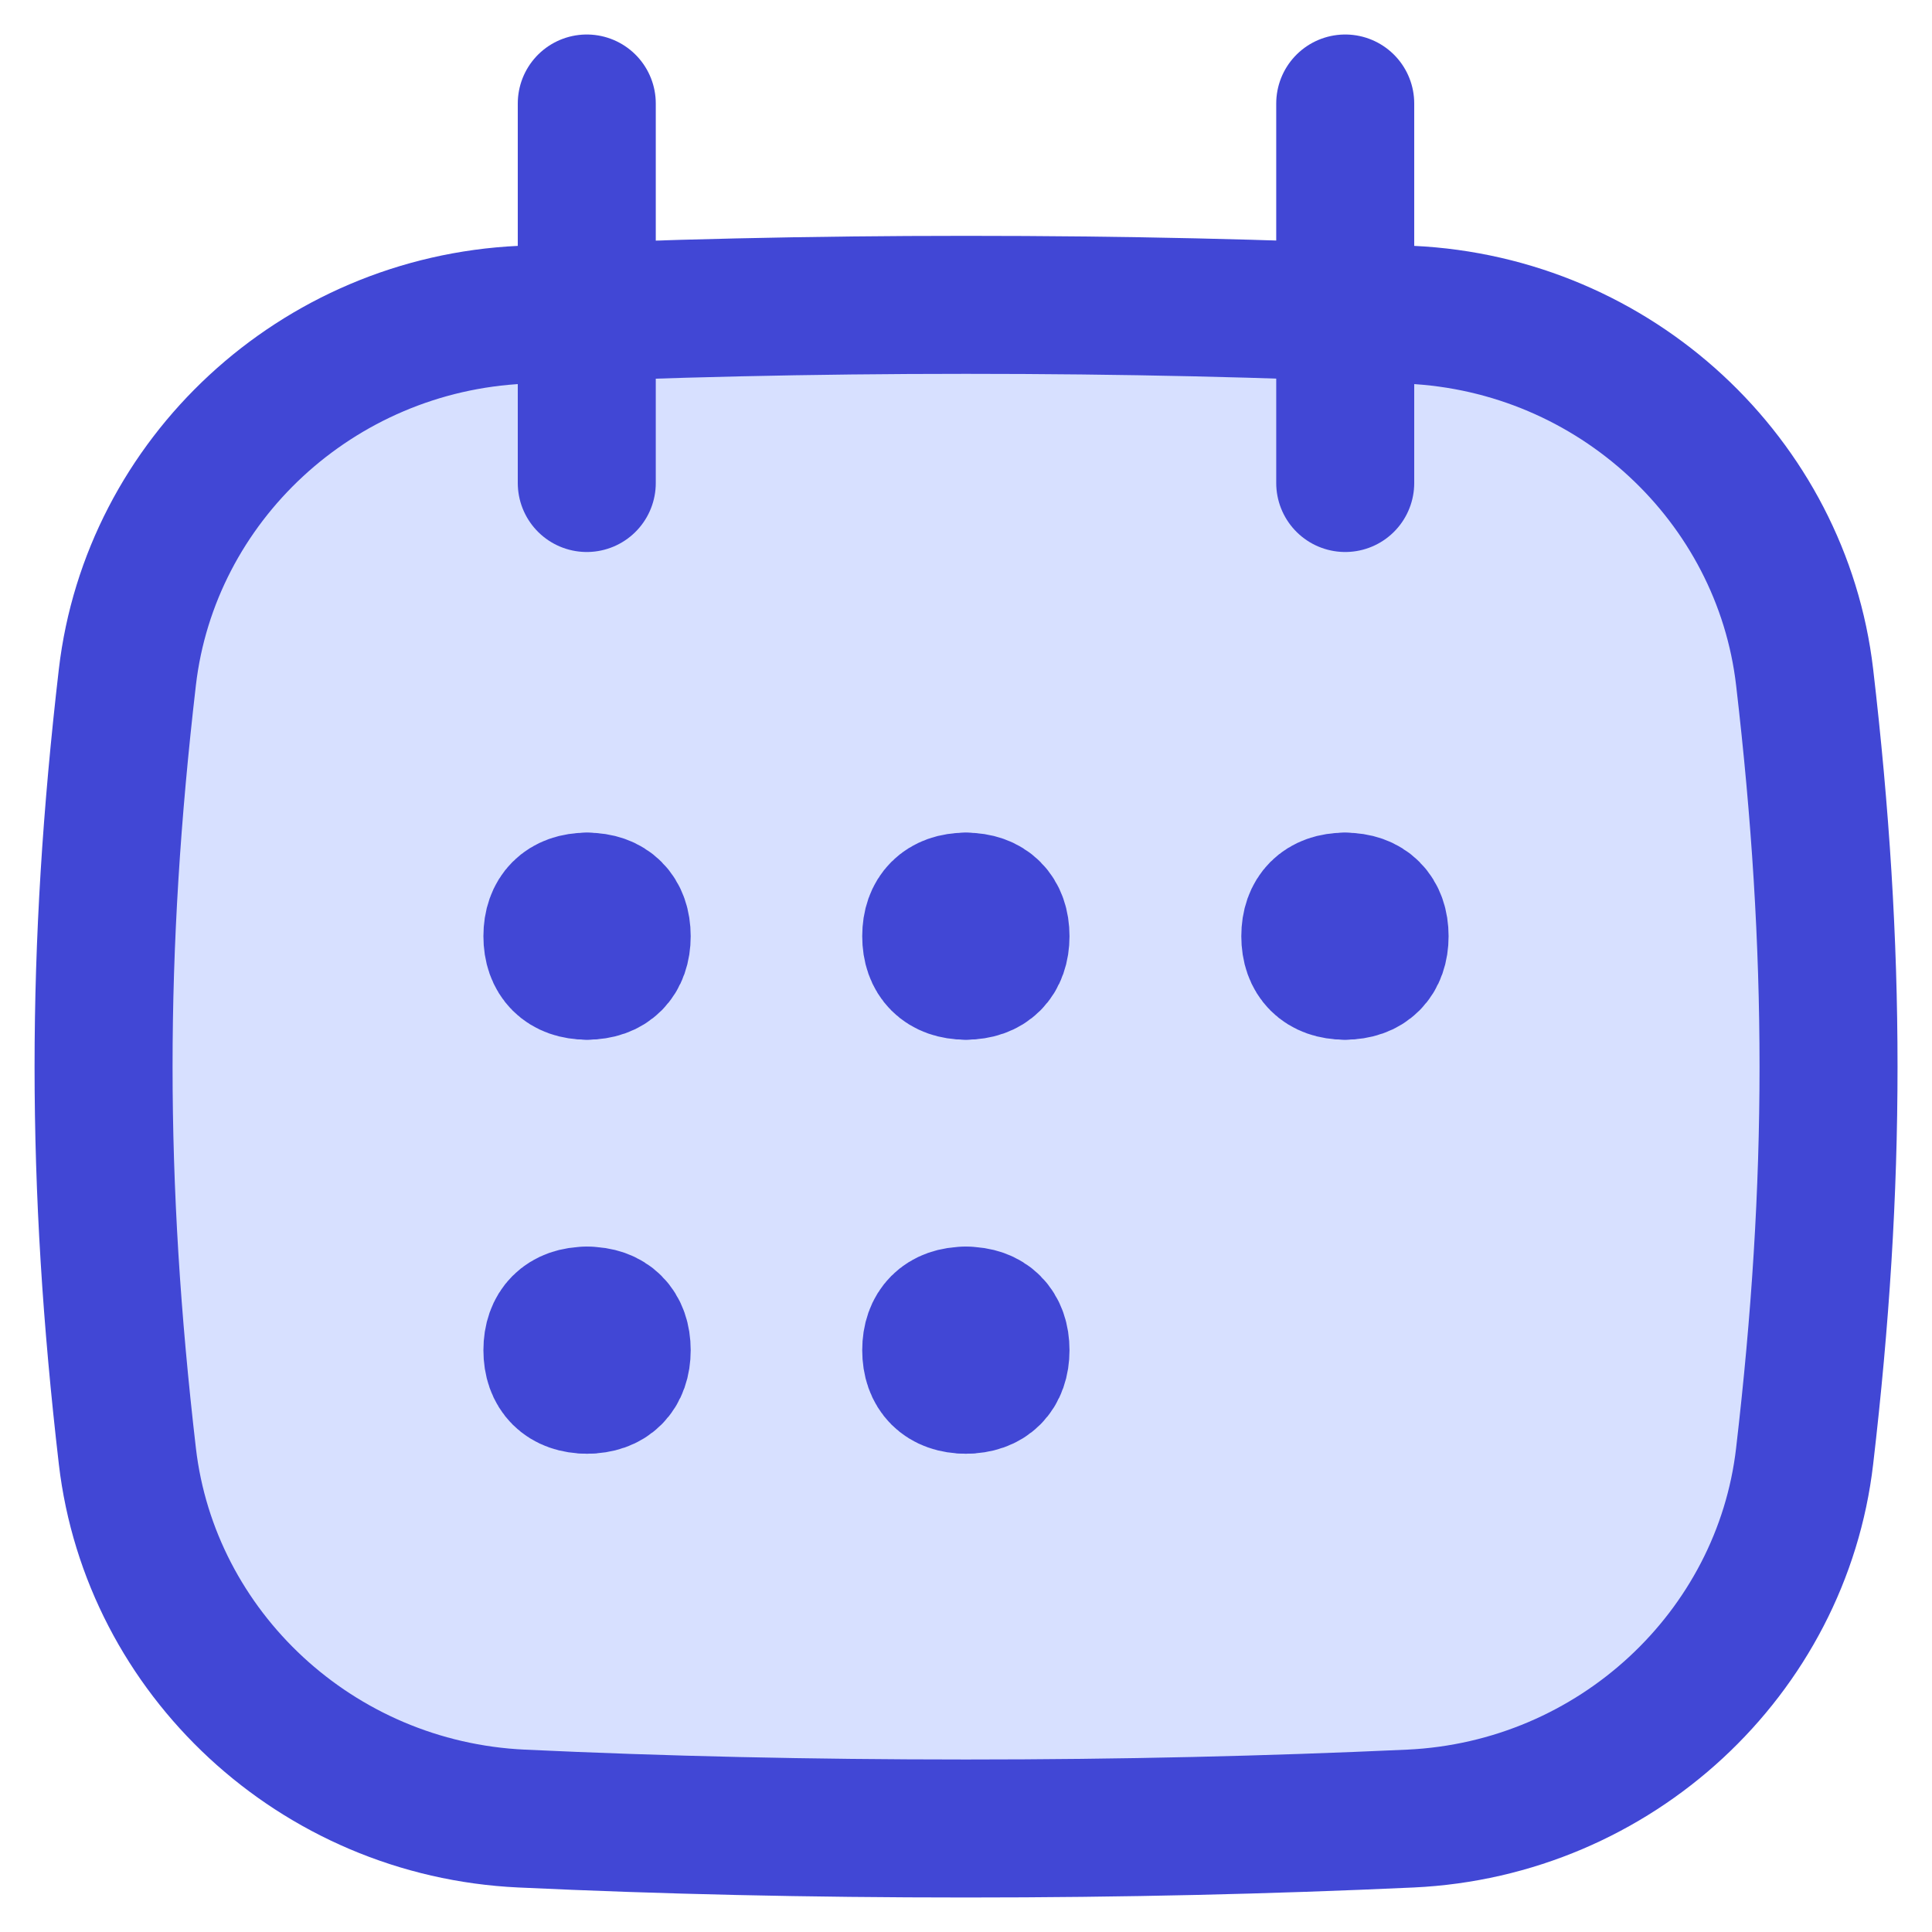 <svg xmlns="http://www.w3.org/2000/svg" fill="none" viewBox="0 0 14 14" id="Calendar-Mark--Streamline-Flex.svg" height="14" width="14"><desc>Calendar Mark Streamline Icon: https://streamlinehq.com</desc><g id="calendar-mark--calendar-date-day-month-mark"><path id="Intersect" fill="#d7e0ff" d="M0.923 10.552c0.166 1.425 1.369 2.557 2.857 2.626 1.029 0.048 2.079 0.072 3.22 0.072 1.14 0 2.191 -0.025 3.22 -0.072 1.488 -0.069 2.692 -1.201 2.857 -2.626 0.231 -1.98 0.231 -3.665 0 -5.645 -0.166 -1.425 -1.369 -2.557 -2.857 -2.626 -1.029 -0.048 -2.079 -0.072 -3.22 -0.072 -1.14 0 -2.191 0.025 -3.22 0.072 -1.488 0.069 -2.691 1.201 -2.857 2.626 -0.23 1.98 -0.23 3.665 0 5.645Z" stroke-width="1"></path><path id="Intersect_2" stroke="#4147d5" stroke-linecap="round" stroke-linejoin="round" d="M0.923 10.552c0.166 1.425 1.369 2.557 2.857 2.626 1.029 0.048 2.079 0.072 3.22 0.072 1.14 0 2.191 -0.025 3.22 -0.072 1.488 -0.069 2.692 -1.201 2.857 -2.626 0.231 -1.98 0.231 -3.665 0 -5.645 -0.166 -1.425 -1.369 -2.557 -2.857 -2.626 -1.029 -0.048 -2.079 -0.072 -3.22 -0.072 -1.14 0 -2.191 0.025 -3.22 0.072 -1.488 0.069 -2.691 1.201 -2.857 2.626 -0.23 1.98 -0.23 3.665 0 5.645Z" stroke-width="1"></path><path id="Line 3" stroke="#4147d5" stroke-linecap="round" stroke-linejoin="round" d="m4.252 0.75 0 2.75" stroke-width="1"></path><path id="Line 4" stroke="#4147d5" stroke-linecap="round" stroke-linejoin="round" d="m9.748 0.75 0 2.75" stroke-width="1"></path><g id="Group 5612"><path id="Union" stroke="#4147d5" stroke-linecap="round" stroke-linejoin="round" d="M4.253 7.034c-0.16 0 -0.25 -0.09 -0.25 -0.25s0.09 -0.25 0.25 -0.25" stroke-width="1"></path><path id="Union_2" stroke="#4147d5" stroke-linecap="round" stroke-linejoin="round" d="M4.255 7.034c0.16 0 0.25 -0.09 0.25 -0.25s-0.09 -0.25 -0.25 -0.25" stroke-width="1"></path></g><g id="Group 5615"><path id="Union_3" stroke="#4147d5" stroke-linecap="round" stroke-linejoin="round" d="M4.253 10.034c-0.16 0 -0.25 -0.09 -0.25 -0.25 0 -0.16 0.09 -0.25 0.25 -0.25" stroke-width="1"></path><path id="Union_4" stroke="#4147d5" stroke-linecap="round" stroke-linejoin="round" d="M4.255 10.034c0.16 0 0.25 -0.09 0.25 -0.25 0 -0.16 -0.09 -0.25 -0.25 -0.25" stroke-width="1"></path></g><g id="Group 5613"><path id="Union_5" stroke="#4147d5" stroke-linecap="round" stroke-linejoin="round" d="M6.998 7.034c-0.16 0 -0.25 -0.09 -0.25 -0.25s0.09 -0.25 0.25 -0.25" stroke-width="1"></path><path id="Union_6" stroke="#4147d5" stroke-linecap="round" stroke-linejoin="round" d="M7 7.034c0.16 0 0.25 -0.09 0.25 -0.25s-0.09 -0.25 -0.25 -0.25" stroke-width="1"></path></g><g id="Group 5616"><path id="Union_7" stroke="#4147d5" stroke-linecap="round" stroke-linejoin="round" d="M6.998 10.034c-0.16 0 -0.25 -0.09 -0.25 -0.25 0 -0.16 0.09 -0.25 0.25 -0.25" stroke-width="1"></path><path id="Union_8" stroke="#4147d5" stroke-linecap="round" stroke-linejoin="round" d="M7 10.034c0.16 0 0.25 -0.09 0.25 -0.25 0 -0.16 -0.09 -0.25 -0.25 -0.25" stroke-width="1"></path></g><g id="Group 5614"><path id="Union_9" stroke="#4147d5" stroke-linecap="round" stroke-linejoin="round" d="M9.745 7.034c-0.16 0 -0.25 -0.09 -0.25 -0.25s0.09 -0.25 0.25 -0.25" stroke-width="1"></path><path id="Union_10" stroke="#4147d5" stroke-linecap="round" stroke-linejoin="round" d="M9.747 7.034c0.16 0 0.25 -0.09 0.25 -0.25s-0.09 -0.25 -0.25 -0.25" stroke-width="1"></path></g></g></svg>